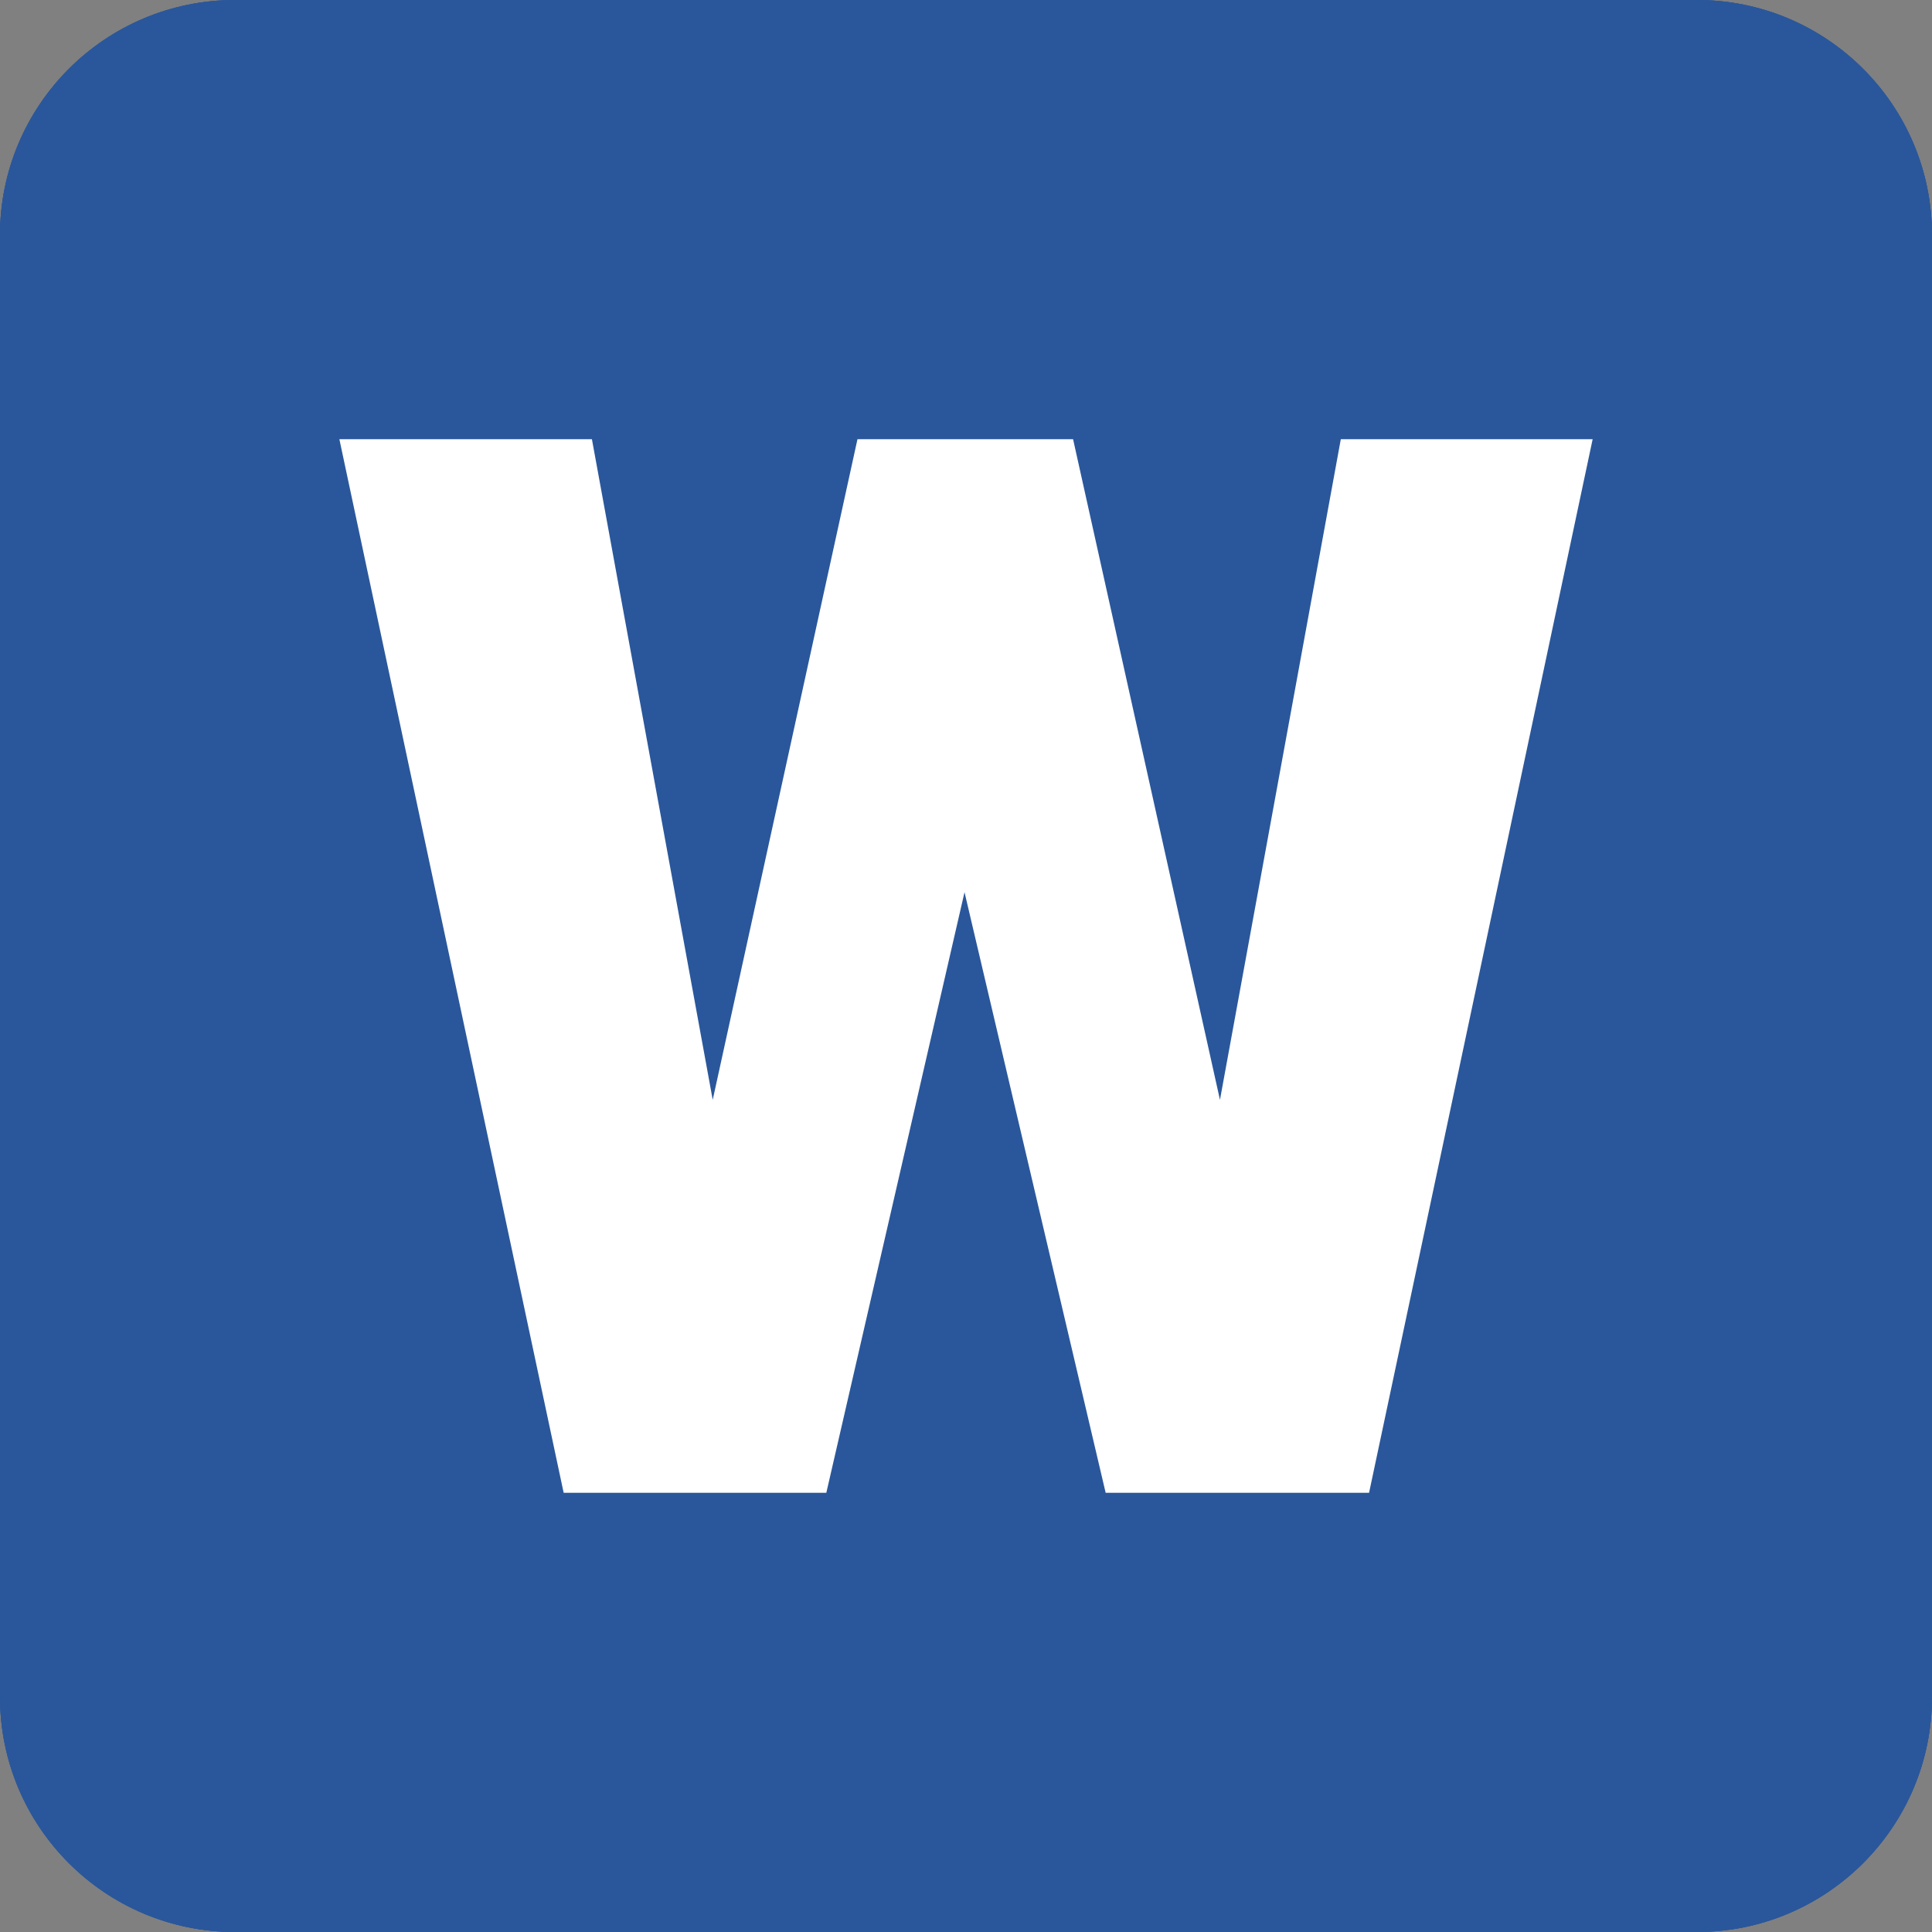 <?xml version="1.0" encoding="utf-8"?>
<!-- Generator: Adobe Illustrator 16.0.0, SVG Export Plug-In . SVG Version: 6.00 Build 0)  -->
<!DOCTYPE svg PUBLIC "-//W3C//DTD SVG 1.1//EN" "http://www.w3.org/Graphics/SVG/1.1/DTD/svg11.dtd">
<svg version="1.1" id="Layer_1" xmlns="http://www.w3.org/2000/svg" xmlns:xlink="http://www.w3.org/1999/xlink" x="0px" y="0px"
	 width="80px" height="80px" viewBox="0 0 80 80" enable-background="new 0 0 80 80" xml:space="preserve">
<rect x="0" y="0" width="80" height="80" fill="#808080" stroke="none"/>
<g>
	<path fill="#2A579B" d="M80,70.266C80,75.641,75.641,80,70.266,80H9.734C4.357,80,0,75.641,0,70.266V9.733C0,4.357,4.357,0,9.734,0
		h60.531C75.641,0,80,4.357,80,9.733V70.266z"/>
	<path fill="#FFFFFF" d="M50.516,45.543l5.004-27.356h10.428l-9.258,43.626H45.783l-5.844-24.869l-5.723,24.869H23.34l-9.287-43.626
		H24.51l5.002,27.356l5.994-27.356h8.928L50.516,45.543z"/>
	<path fill="#2A579B" d="M80,70.266C80,75.641,75.641,80,70.266,80H9.734C4.357,80,0,75.641,0,70.266V9.733C0,4.357,4.357,0,9.734,0
		h60.531C75.641,0,80,4.357,80,9.733V70.266z"/>
	<path fill="#FFFFFF" d="M50.516,45.543l5.004-27.356h10.428l-9.258,43.626H45.783l-5.844-24.869l-5.723,24.869H23.34l-9.287-43.626
		H24.51l5.002,27.356l5.994-27.356h8.928L50.516,45.543z"/>
	<path fill="#2A579B" d="M80,70.266C80,75.641,75.641,80,70.266,80H9.734C4.357,80,0,75.641,0,70.266V9.733C0,4.357,4.357,0,9.734,0
		h60.531C75.641,0,80,4.357,80,9.733V70.266z"/>
	<path fill="#FFFFFF" d="M50.516,45.543l5.004-27.356h10.428l-9.258,43.626H45.783l-5.844-24.869l-5.723,24.869H23.34l-9.287-43.626
		H24.51l5.002,27.356l5.994-27.356h8.928L50.516,45.543z"/>
</g>
</svg>
